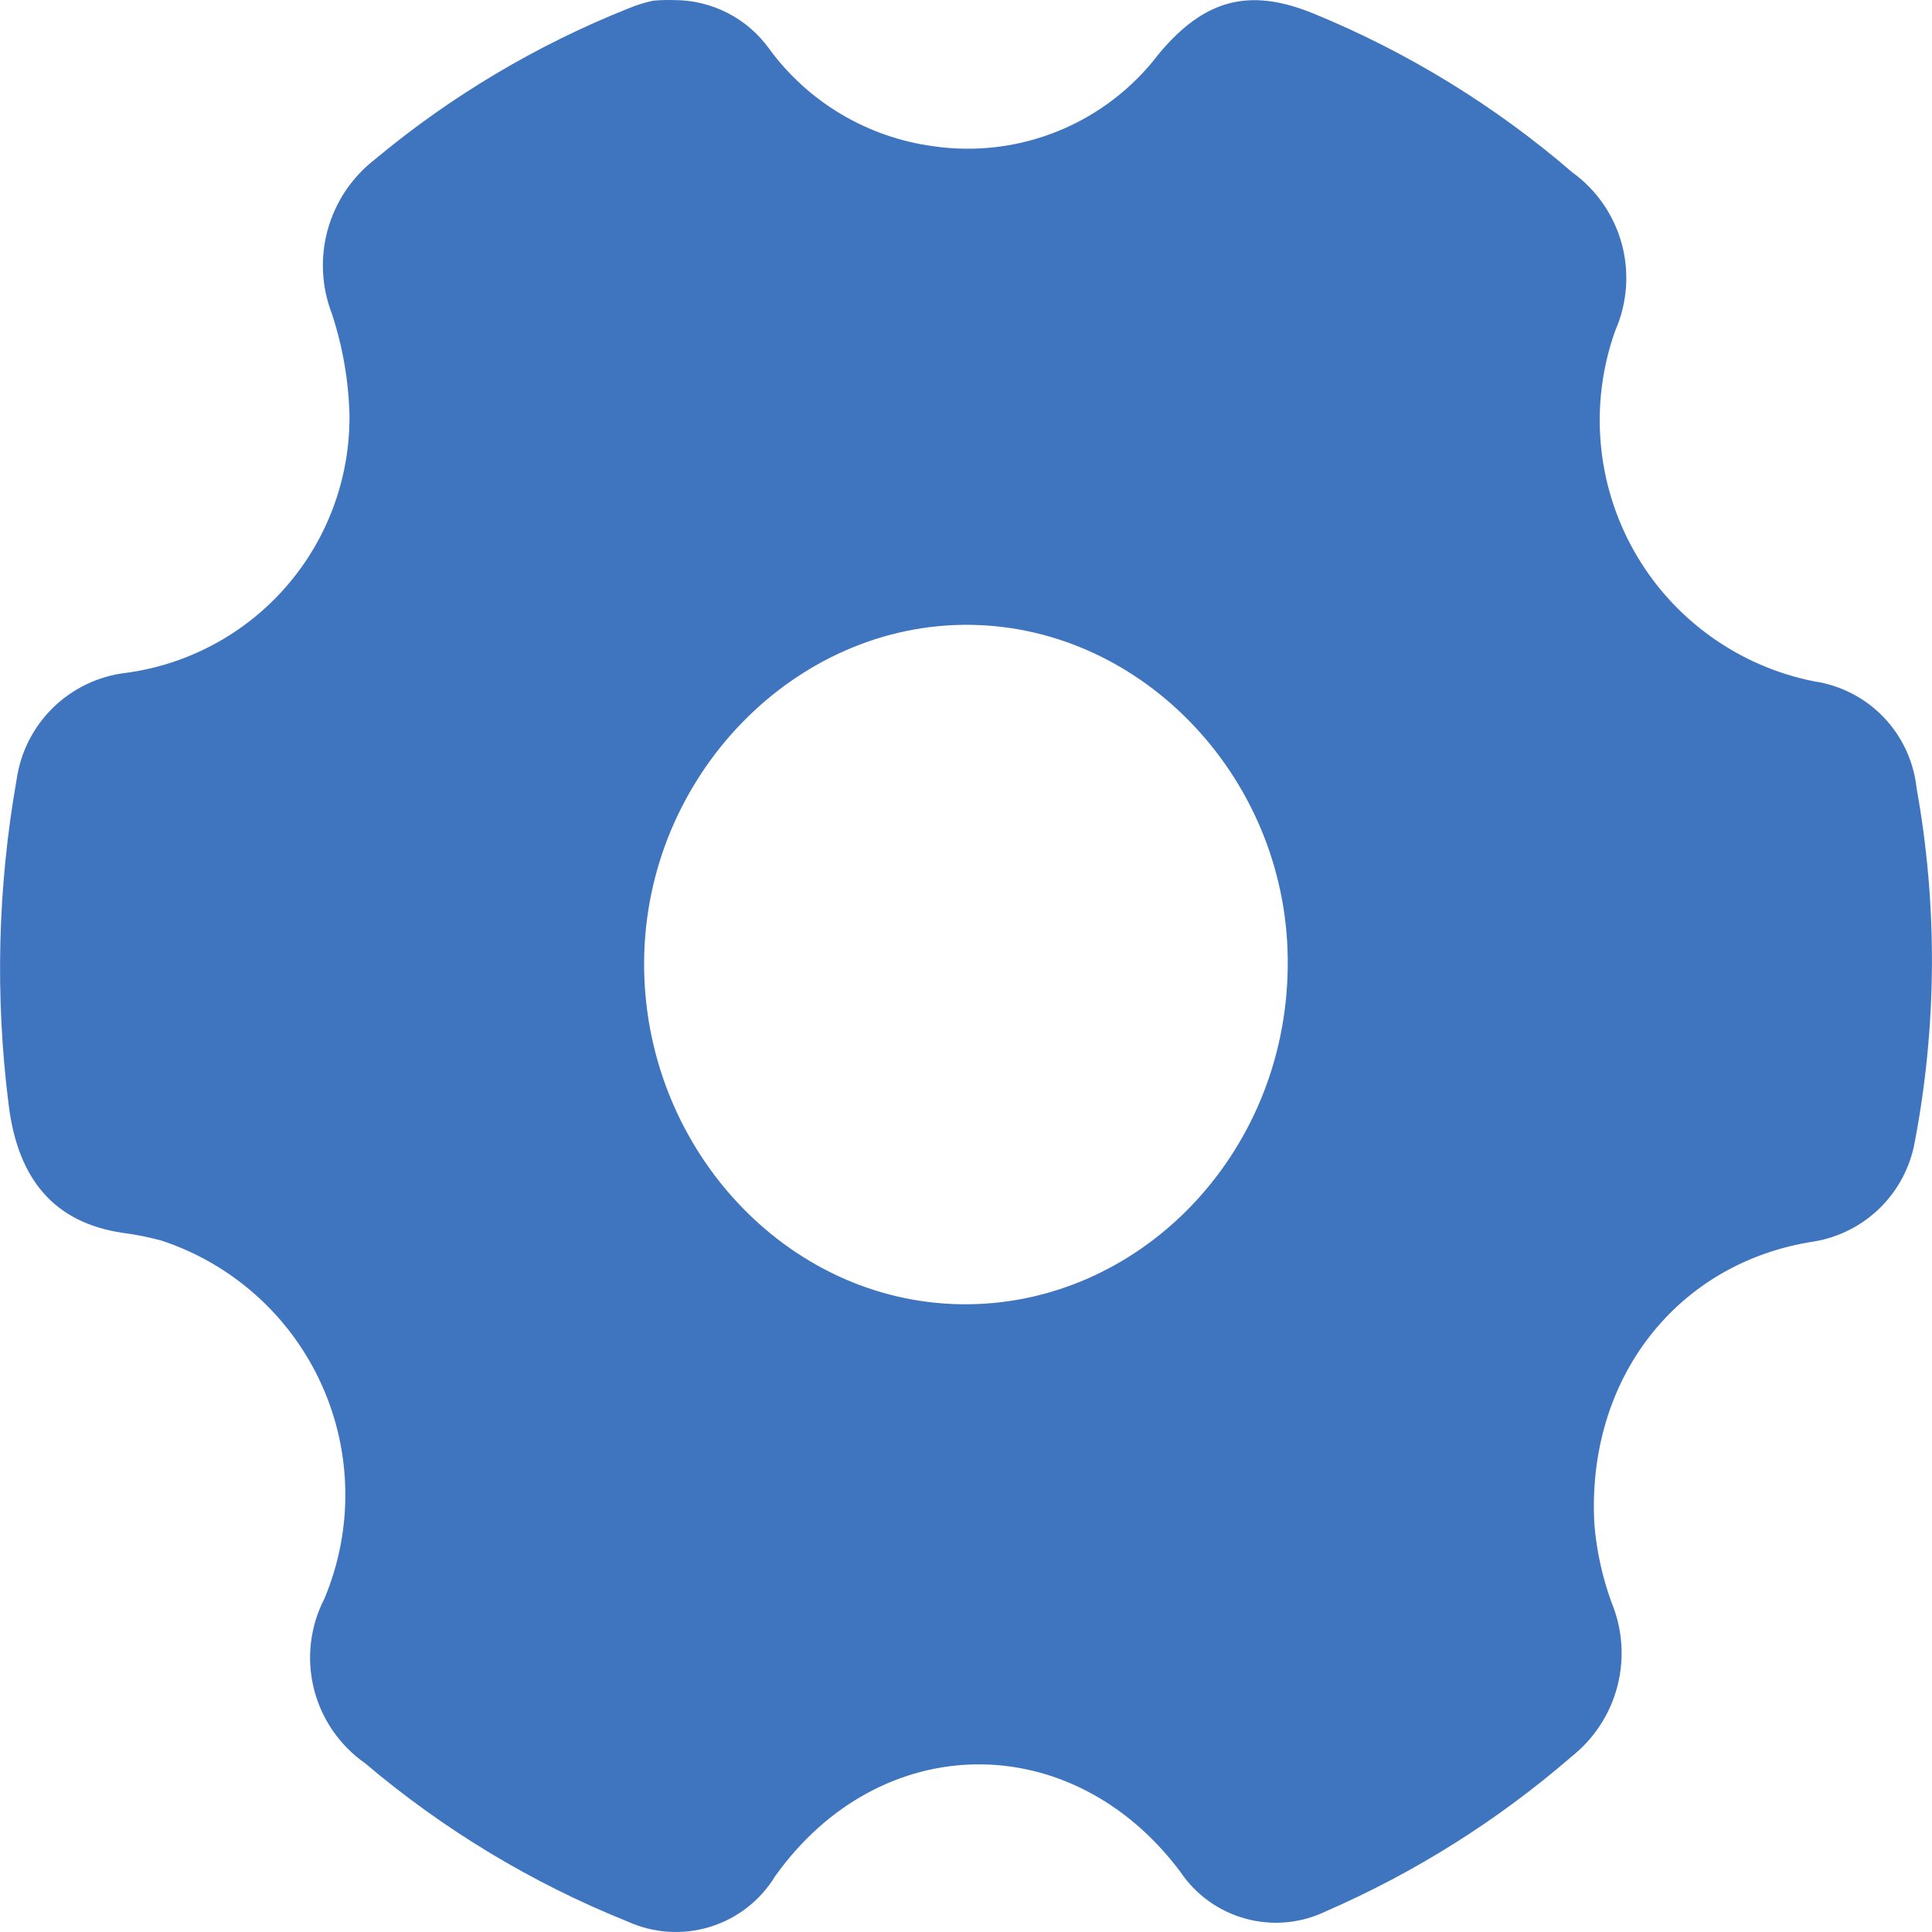 <svg width="48" height="48" viewBox="0 0 48 48" fill="none" xmlns="http://www.w3.org/2000/svg">
<path d="M16.746 0.002C17.207 0.001 17.662 0.11 18.073 0.32C18.484 0.53 18.839 0.835 19.108 1.209C19.589 1.867 20.197 2.42 20.897 2.836C21.597 3.252 22.374 3.523 23.181 3.632C24.236 3.787 25.313 3.656 26.3 3.252C27.287 2.849 28.147 2.187 28.791 1.337C29.923 -0.02 31.041 -0.313 32.623 0.332C34.97 1.293 37.145 2.628 39.066 4.284C39.666 4.718 40.099 5.345 40.293 6.06C40.486 6.775 40.429 7.535 40.131 8.213C39.811 9.108 39.687 10.061 39.769 11.008C39.85 11.954 40.135 12.873 40.603 13.699C41.071 14.526 41.712 15.243 42.483 15.799C43.253 16.356 44.134 16.741 45.066 16.927C45.724 17.023 46.332 17.335 46.794 17.814C47.255 18.293 47.544 18.912 47.616 19.574C48.141 22.486 48.126 25.47 47.571 28.377C47.459 28.995 47.159 29.564 46.712 30.006C46.265 30.447 45.693 30.74 45.073 30.844C41.668 31.361 39.403 34.256 39.613 37.885C39.669 38.546 39.813 39.197 40.041 39.82C40.312 40.477 40.363 41.205 40.184 41.894C40.005 42.583 39.608 43.194 39.051 43.637C37.222 45.221 35.164 46.518 32.946 47.484C32.325 47.785 31.616 47.851 30.951 47.67C30.285 47.49 29.707 47.075 29.323 46.501C26.623 42.902 21.868 42.954 19.258 46.614C18.891 47.218 18.314 47.666 17.638 47.873C16.962 48.08 16.234 48.032 15.591 47.739C13.221 46.787 11.021 45.46 9.073 43.809C8.437 43.365 7.984 42.705 7.797 41.952C7.611 41.199 7.705 40.404 8.061 39.715C8.416 38.869 8.593 37.958 8.579 37.04C8.566 36.123 8.363 35.218 7.982 34.382C7.602 33.547 7.052 32.799 6.369 32.187C5.685 31.574 4.883 31.109 4.011 30.822C3.688 30.734 3.36 30.669 3.028 30.627C1.363 30.372 0.448 29.322 0.216 27.455C-0.125 24.768 -0.059 22.046 0.411 19.379C0.506 18.696 0.825 18.065 1.317 17.583C1.81 17.101 2.449 16.796 3.133 16.717C4.678 16.509 6.095 15.744 7.117 14.566C8.138 13.389 8.695 11.879 8.683 10.32C8.662 9.464 8.515 8.615 8.248 7.801C7.988 7.132 7.951 6.396 8.143 5.704C8.335 5.012 8.745 4.401 9.313 3.961C11.2 2.388 13.324 1.123 15.606 0.212C15.807 0.128 16.015 0.063 16.228 0.017C16.4 0.002 16.573 -0.003 16.746 0.002ZM31.993 23.998C32.046 19.439 28.453 15.577 24.103 15.524C19.753 15.472 16.041 19.274 16.003 23.878C15.966 28.482 19.521 32.351 23.893 32.404C28.266 32.456 31.948 28.715 31.993 24.02V23.998Z" fill="#3F75BE"/>
</svg>

